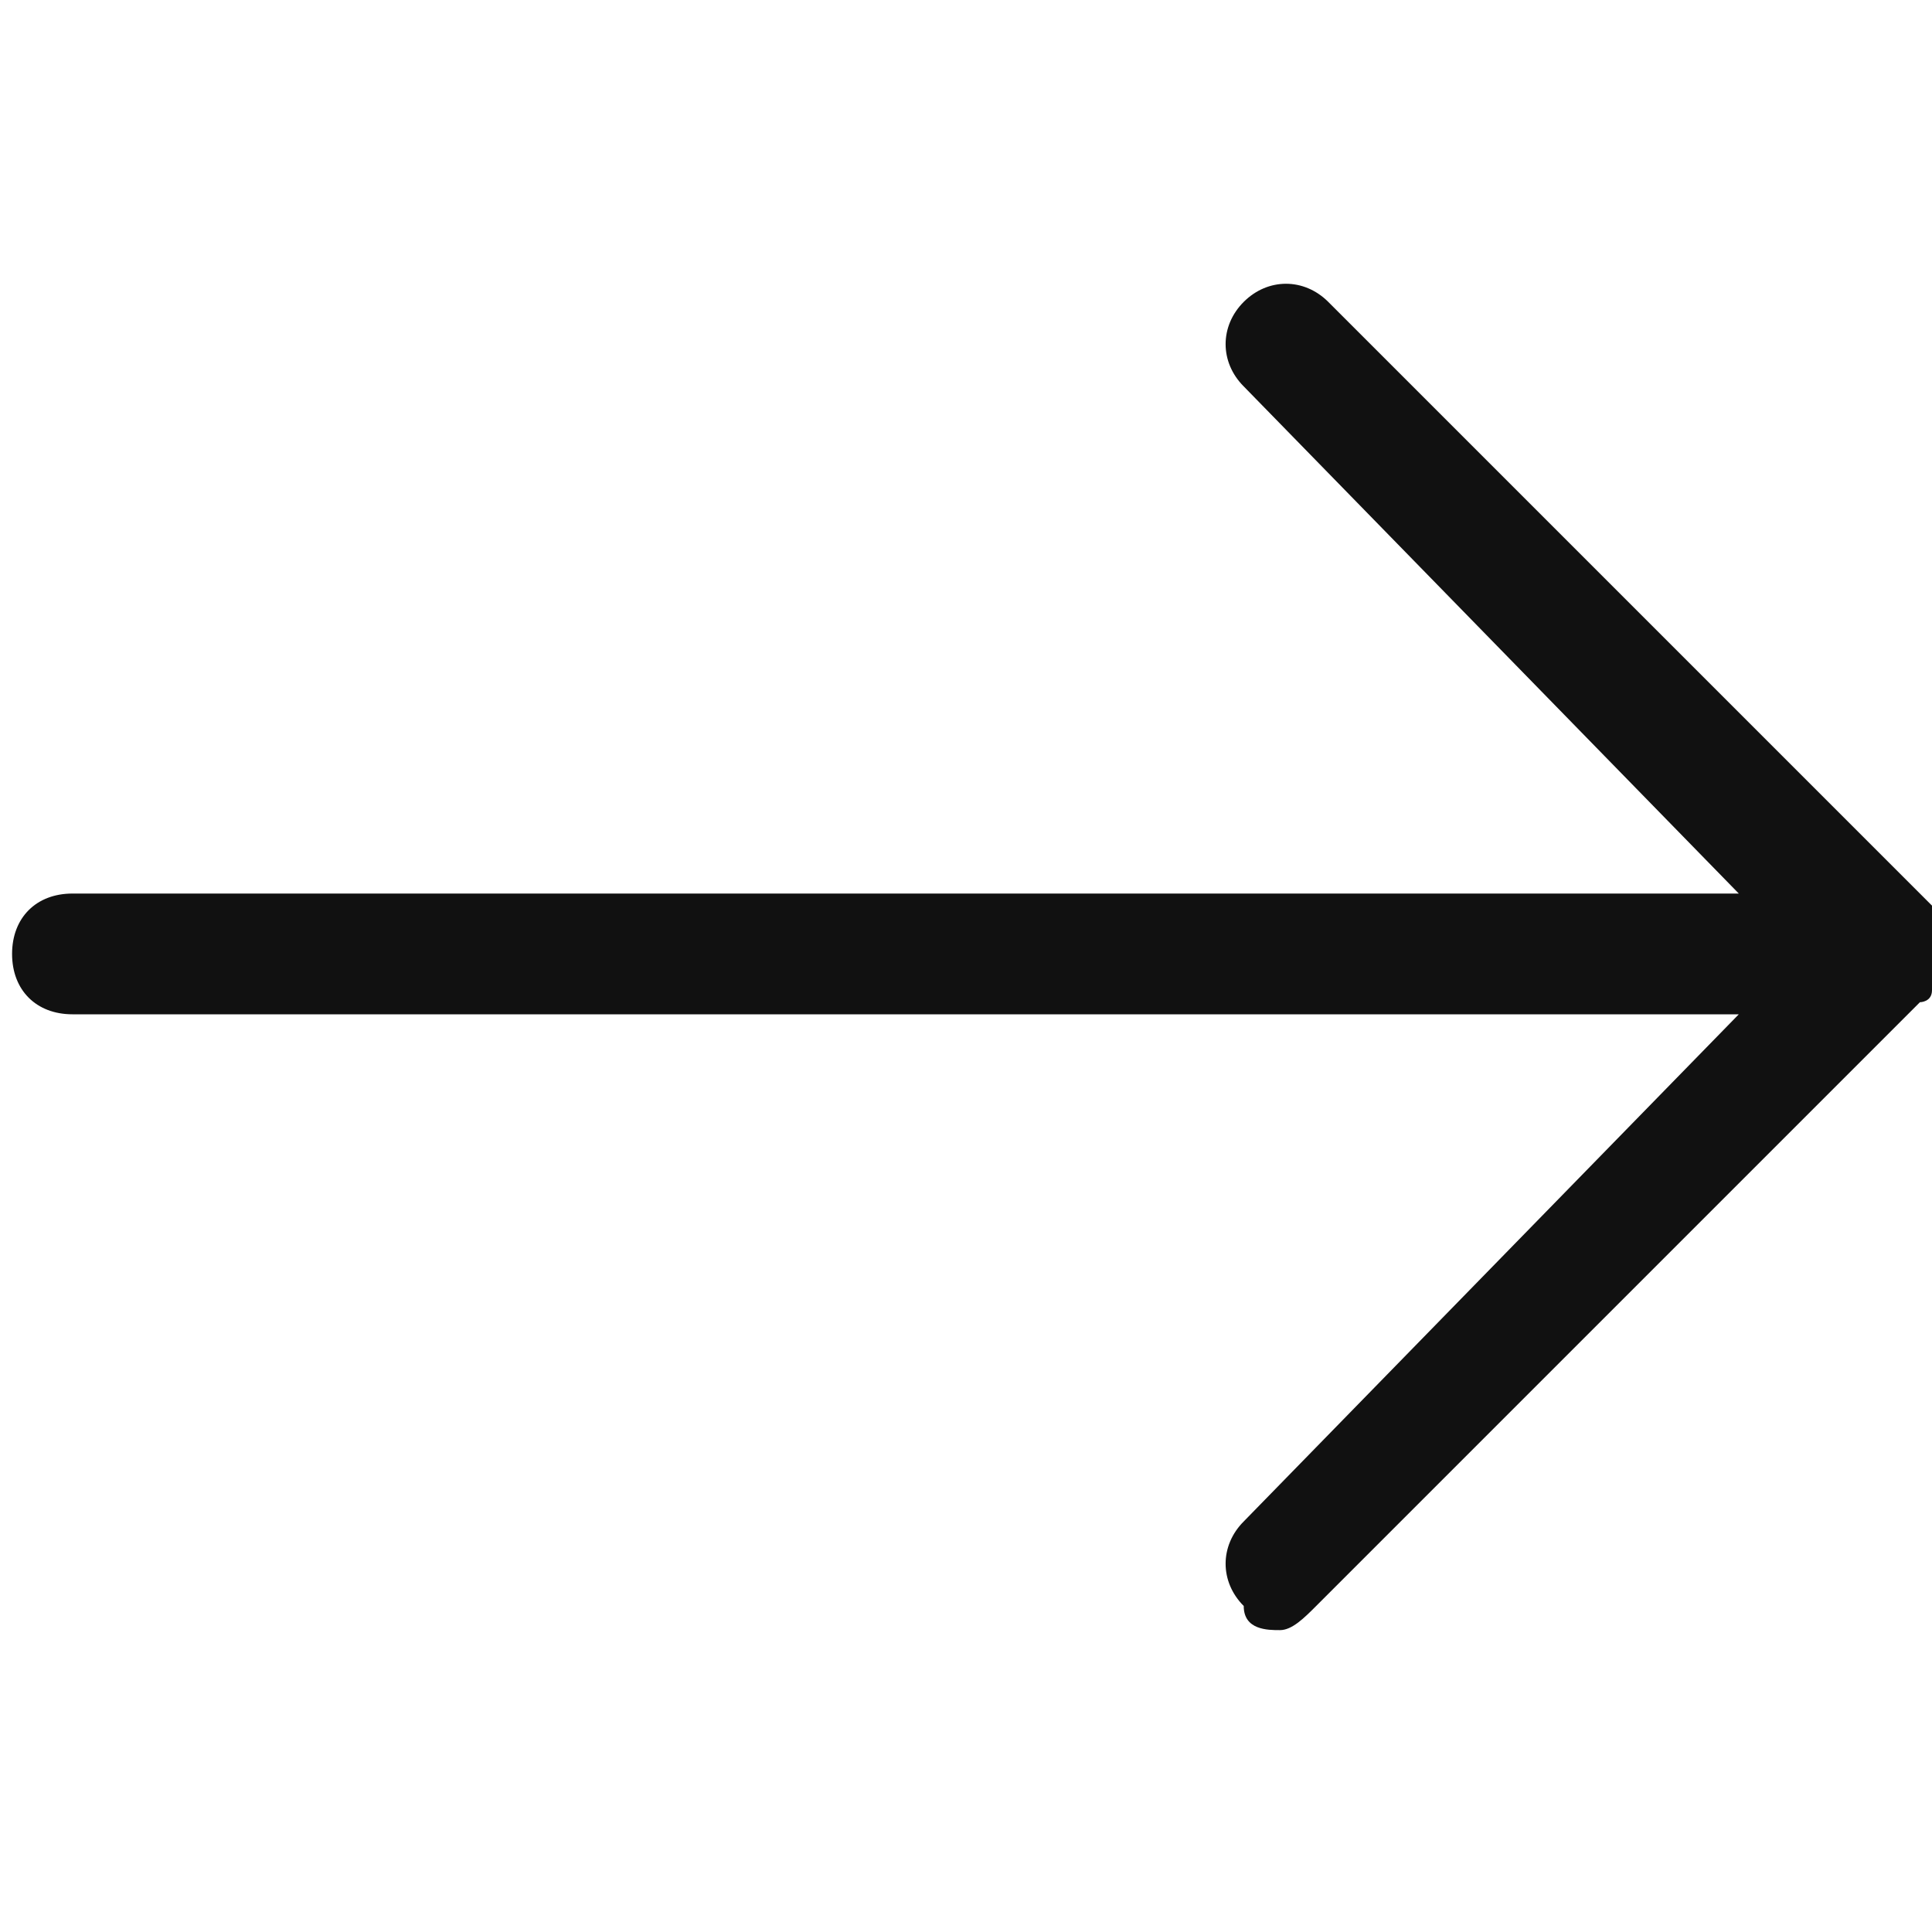 <?xml version="1.0" encoding="utf-8"?>
<!-- Generator: Adobe Illustrator 19.0.0, SVG Export Plug-In . SVG Version: 6.00 Build 0)  -->
<svg version="1.1" id="Layer_1" xmlns="http://www.w3.org/2000/svg" xmlns:xlink="http://www.w3.org/1999/xlink" x="0px" y="0px"
	 viewBox="-247 248.5 16 16" style="enable-background:new -247 248.5 16 16;" xml:space="preserve">
<style type="text/css">
	.st0{fill:#111111;}
</style>
<path class="st0" d="M-231,256.5c0,0.1,0,0.1,0,0.2v0c0,0.1-0.1,0.1-0.1,0.1l-0.1,0.1l-4.9,4.9c-0.1,0.1-0.2,0.2-0.3,0.2
	s-0.3,0-0.3-0.2c-0.2-0.2-0.2-0.5,0-0.7l4.1-4.2h-13.8c-0.3,0-0.5-0.2-0.5-0.5s0.2-0.5,0.5-0.5h13.8l-4.1-4.2
	c-0.2-0.2-0.2-0.5,0-0.7c0.2-0.2,0.5-0.2,0.7,0l4.9,4.9l0.1,0.1c0.1,0,0.1,0.1,0.1,0.1v0C-231,256.4-231,256.4-231,256.5z"/>
</svg>
